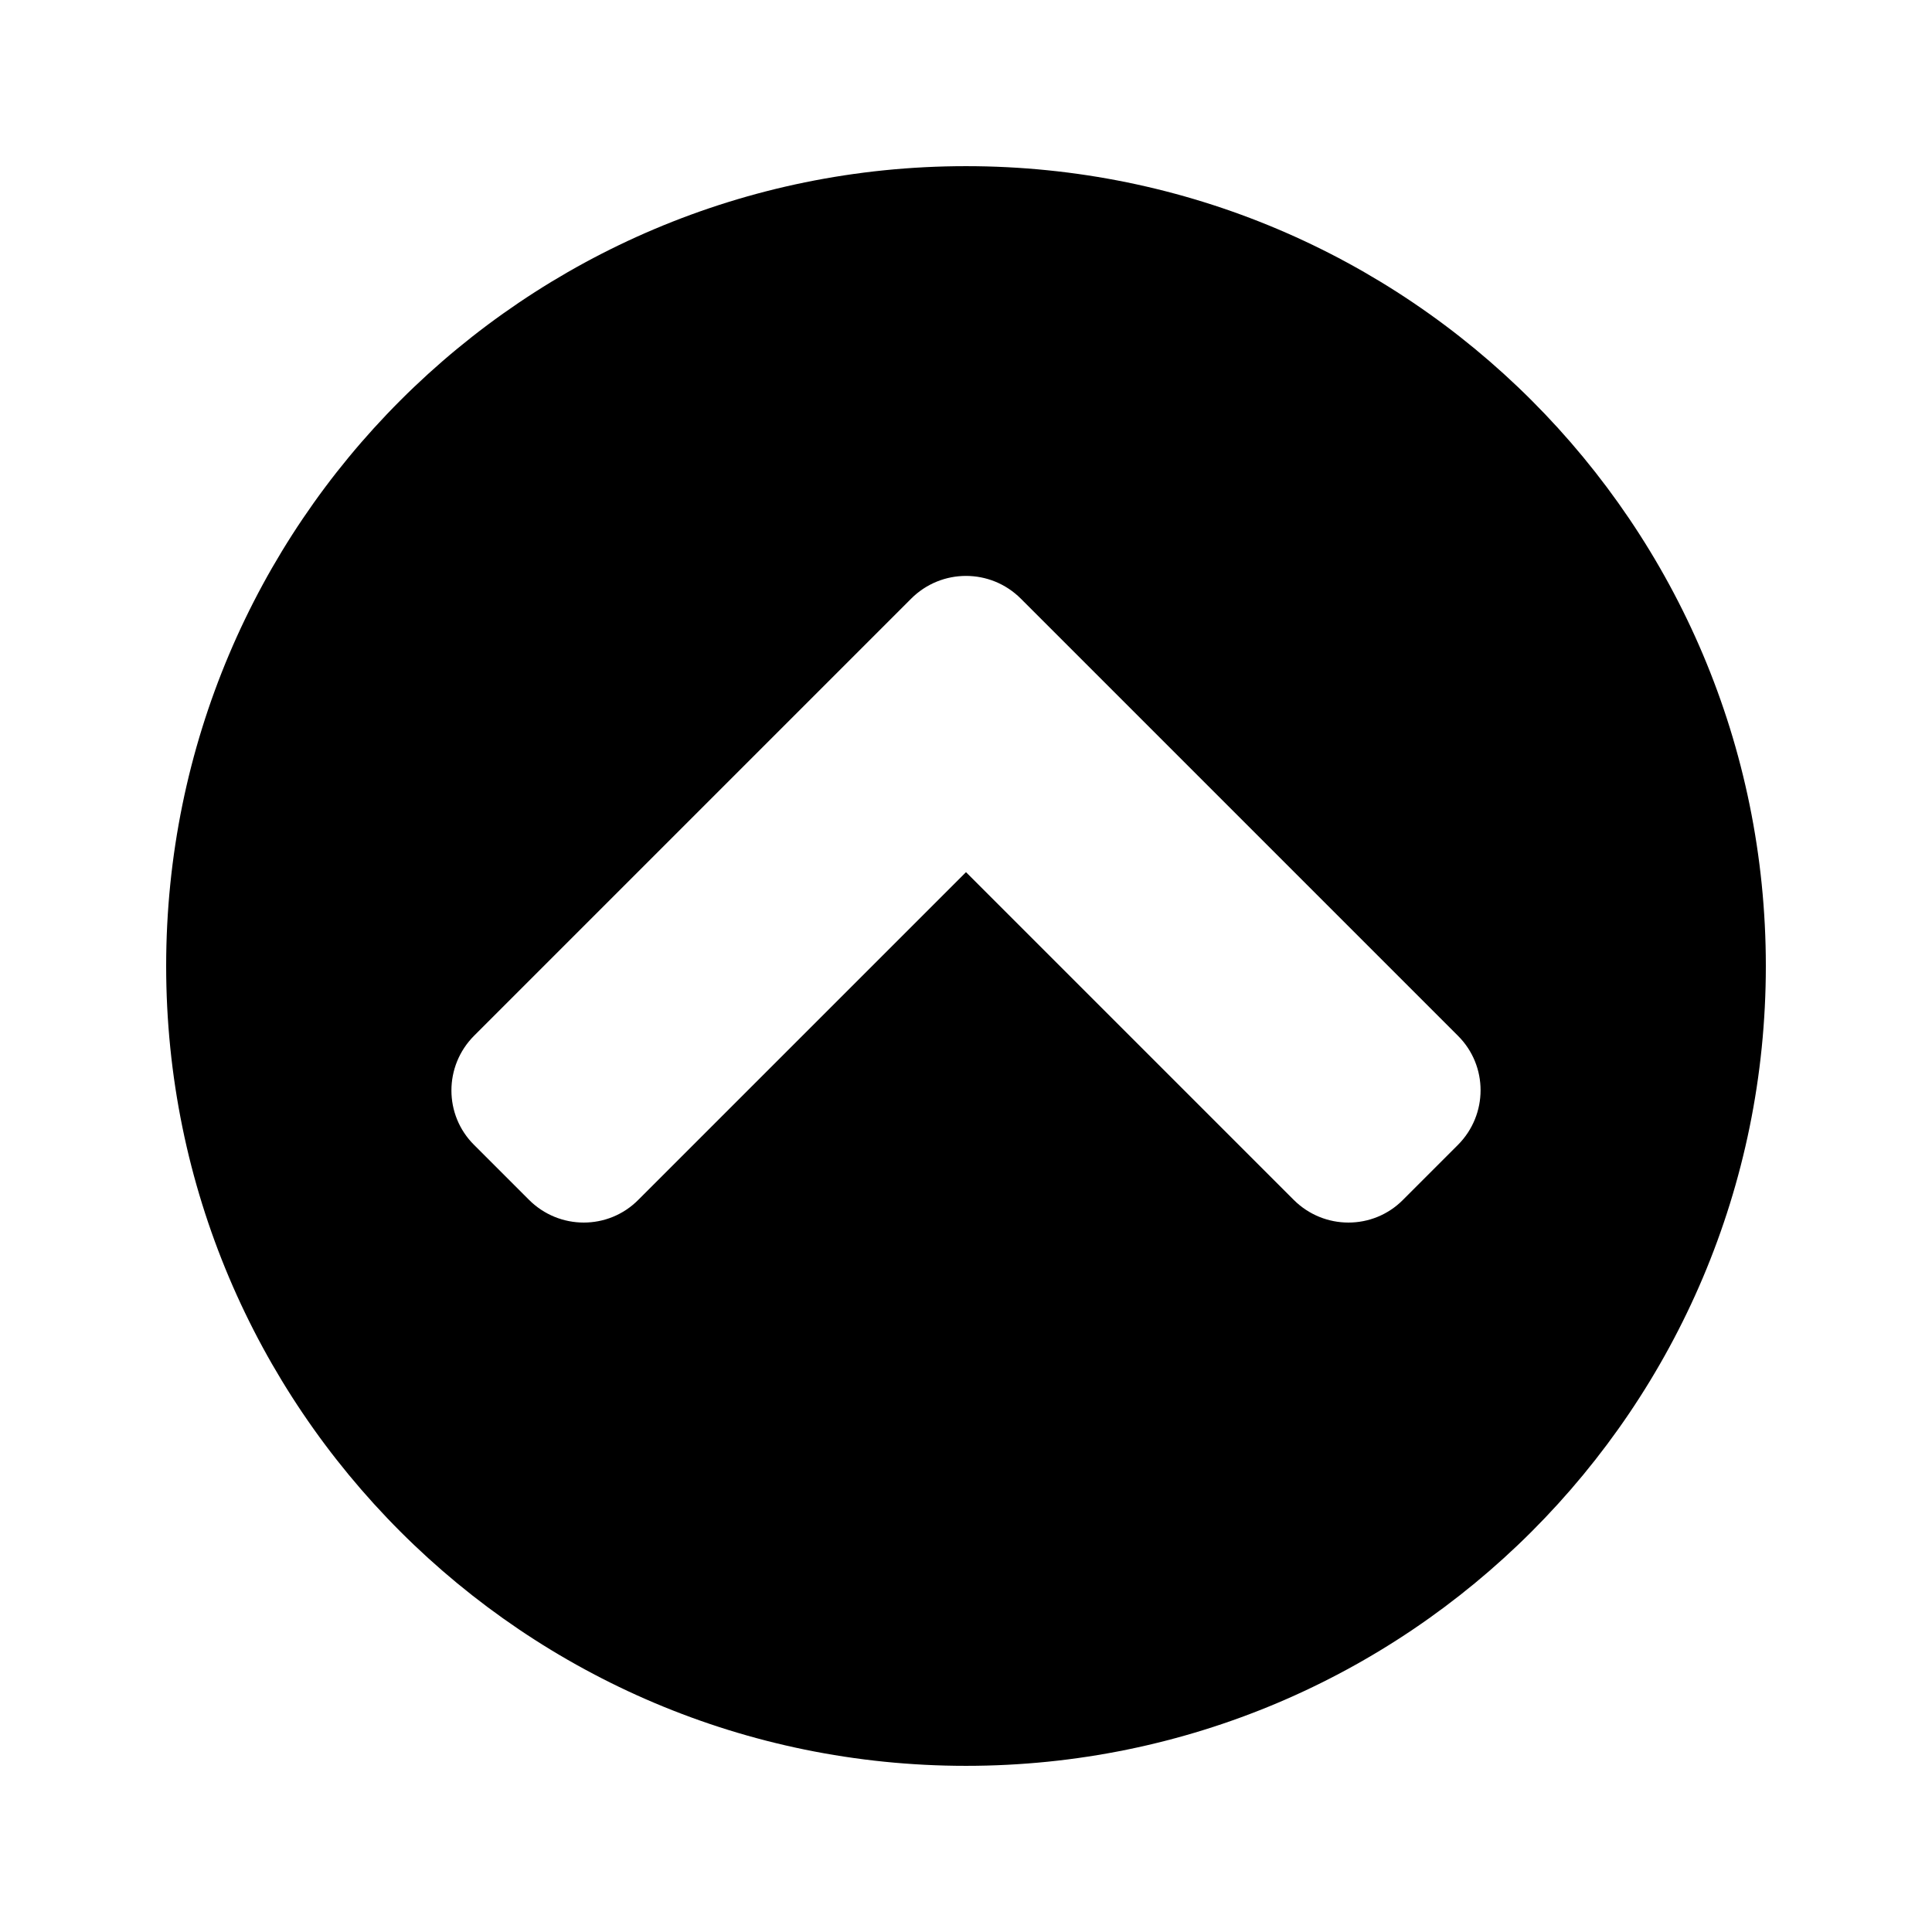 <svg xmlns="http://www.w3.org/2000/svg" width="100%" height="100%" viewBox="0 0 599.04 599.04"><path d="M51.52 299.52C51.52 162.52 162.52 51.52 299.52 51.52s248 111 248 248-111 248-248 248S51.52 436.52 51.52 299.52z m231-113.9L147.02 321.12c-9.4 9.4-9.4 24.6 0 33.9l17 17c9.4 9.4 24.6 9.4 33.9 0L299.52 270.42l101.6 101.6c9.4 9.4 24.6 9.4 33.9 0l17-17c9.4-9.4 9.4-24.6 0-33.9L316.52 185.62c-9.4-9.4-24.6-9.4-34 0z" /></svg>